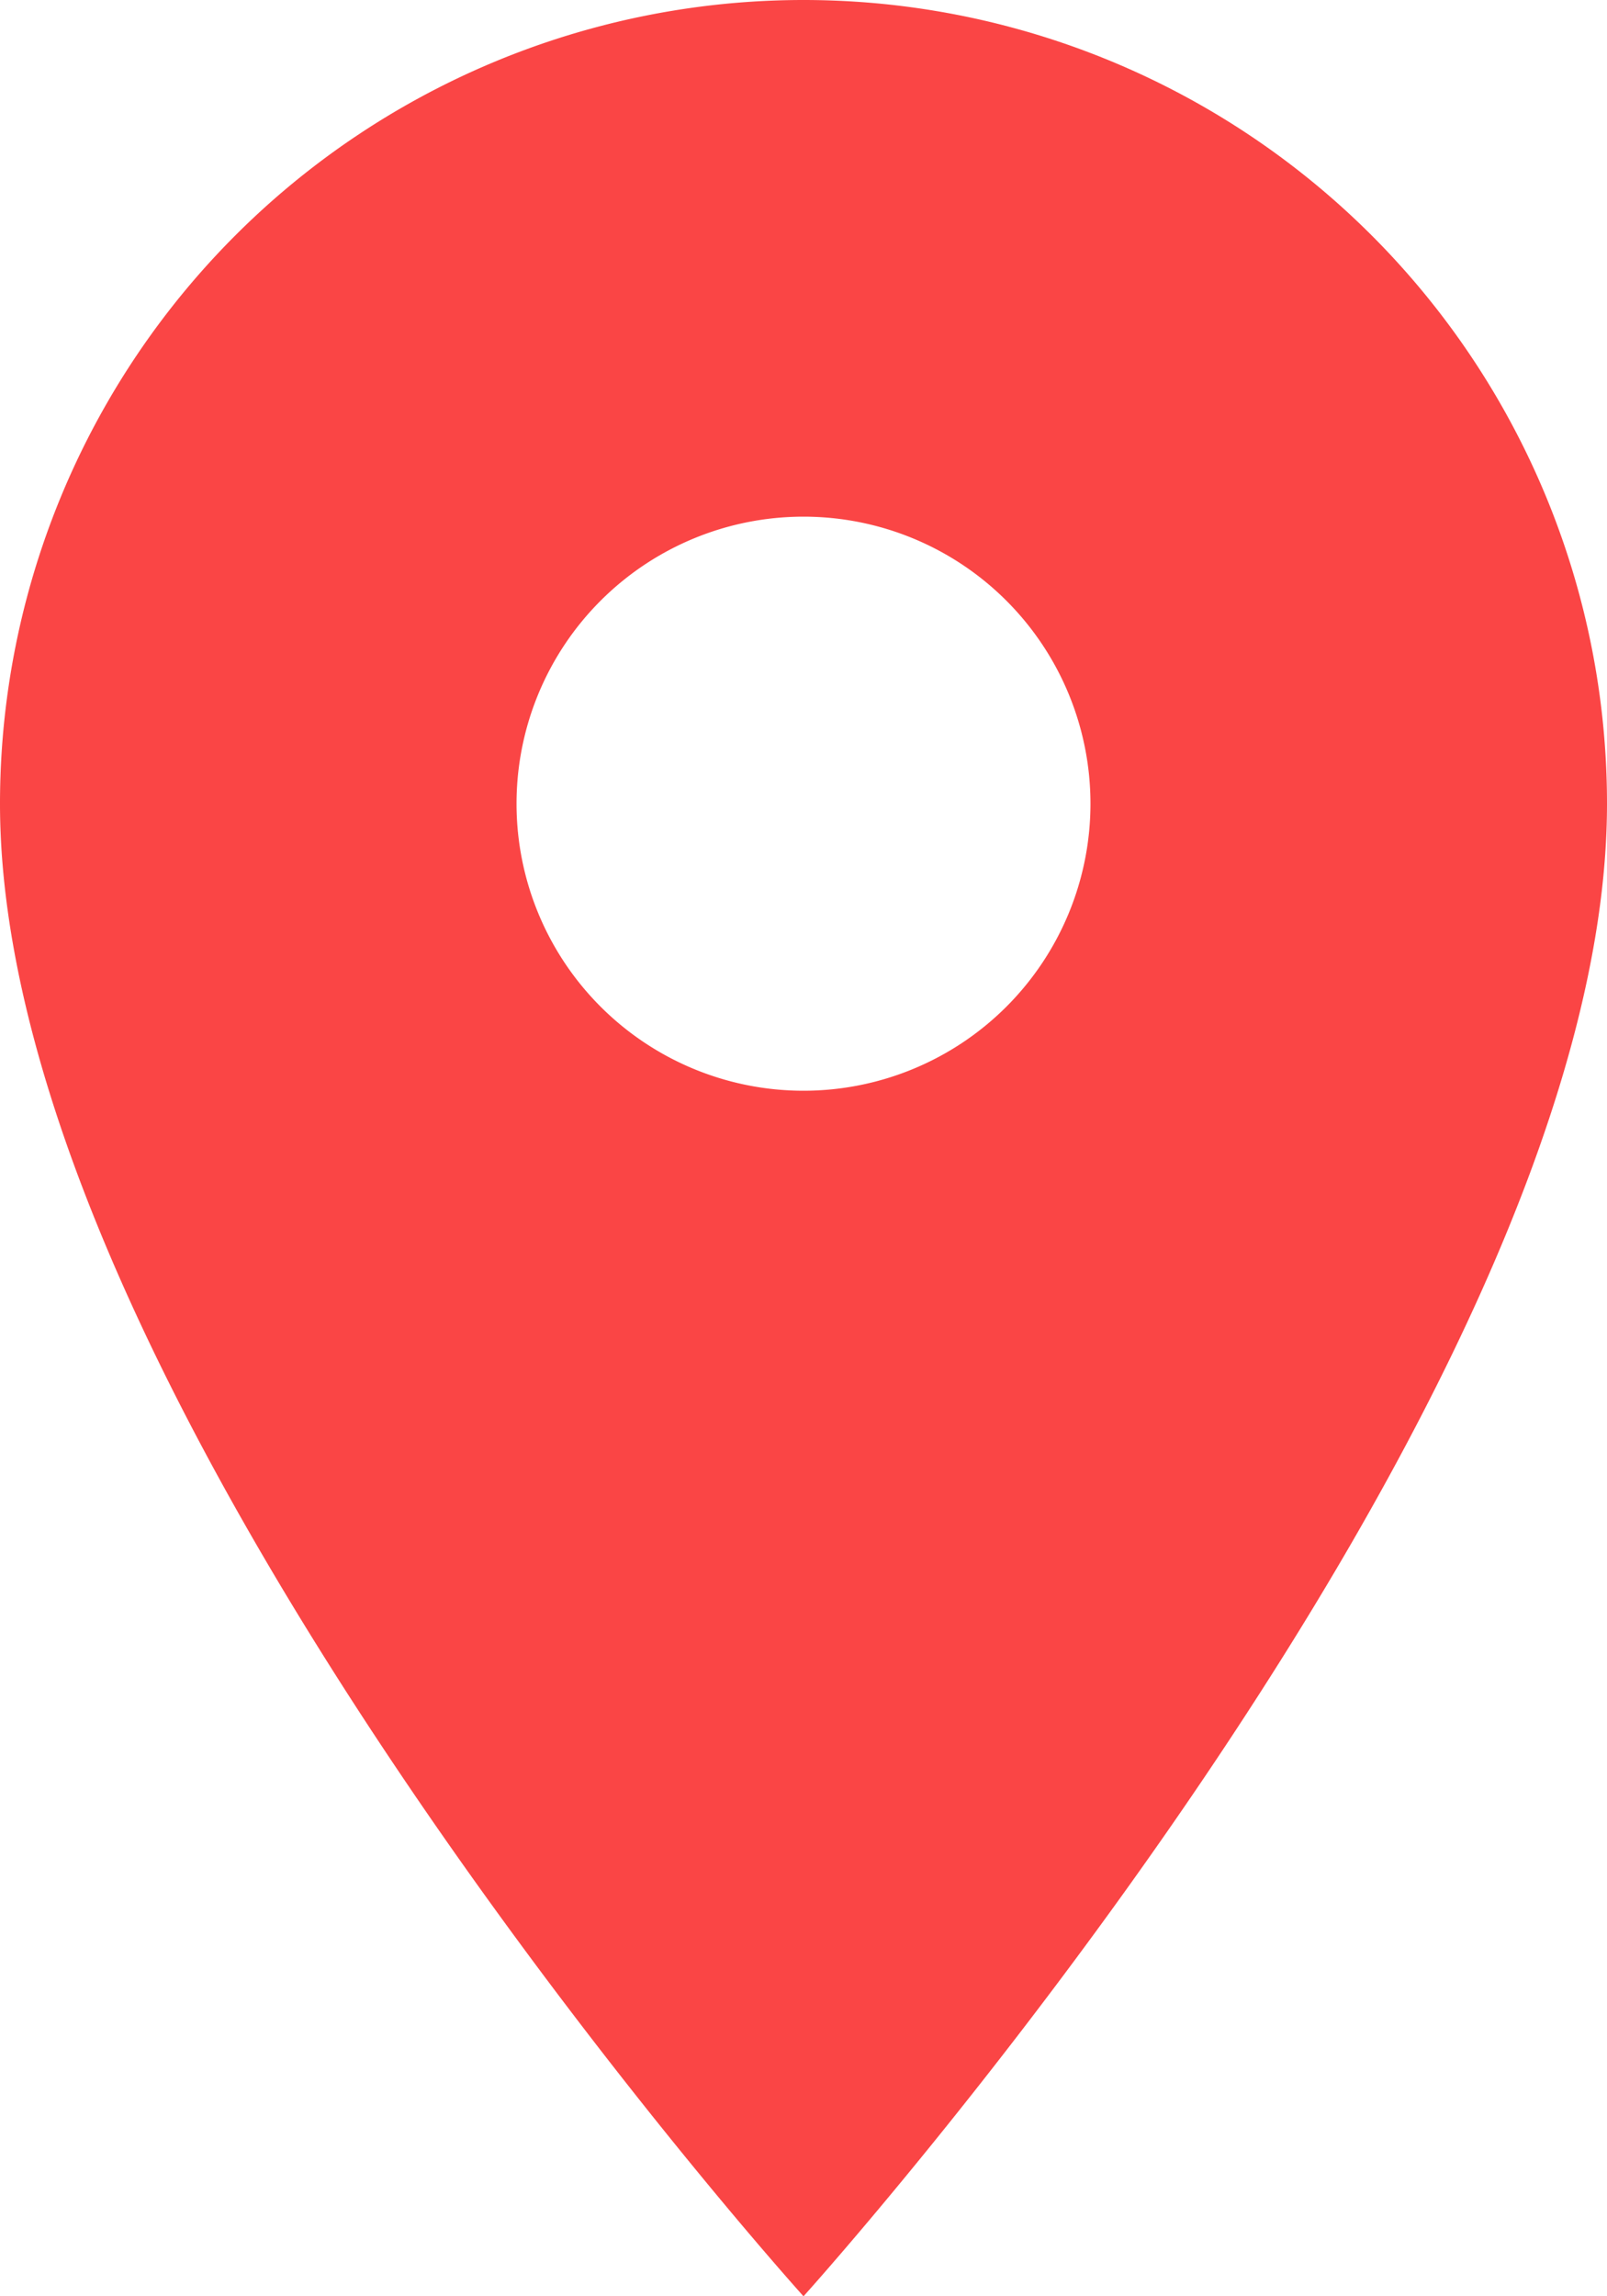 <svg width="21" height="30" fill="none" xmlns="http://www.w3.org/2000/svg"><path d="M10.5 14.25a3.75 3.75 0 110-7.5 3.75 3.75 0 010 7.5zM10.5 0A10.5 10.5 0 000 10.5C0 18.375 10.5 30 10.5 30S21 18.375 21 10.5A10.5 10.5 0 0010.5 0z" fill="#FA4545"/></svg>